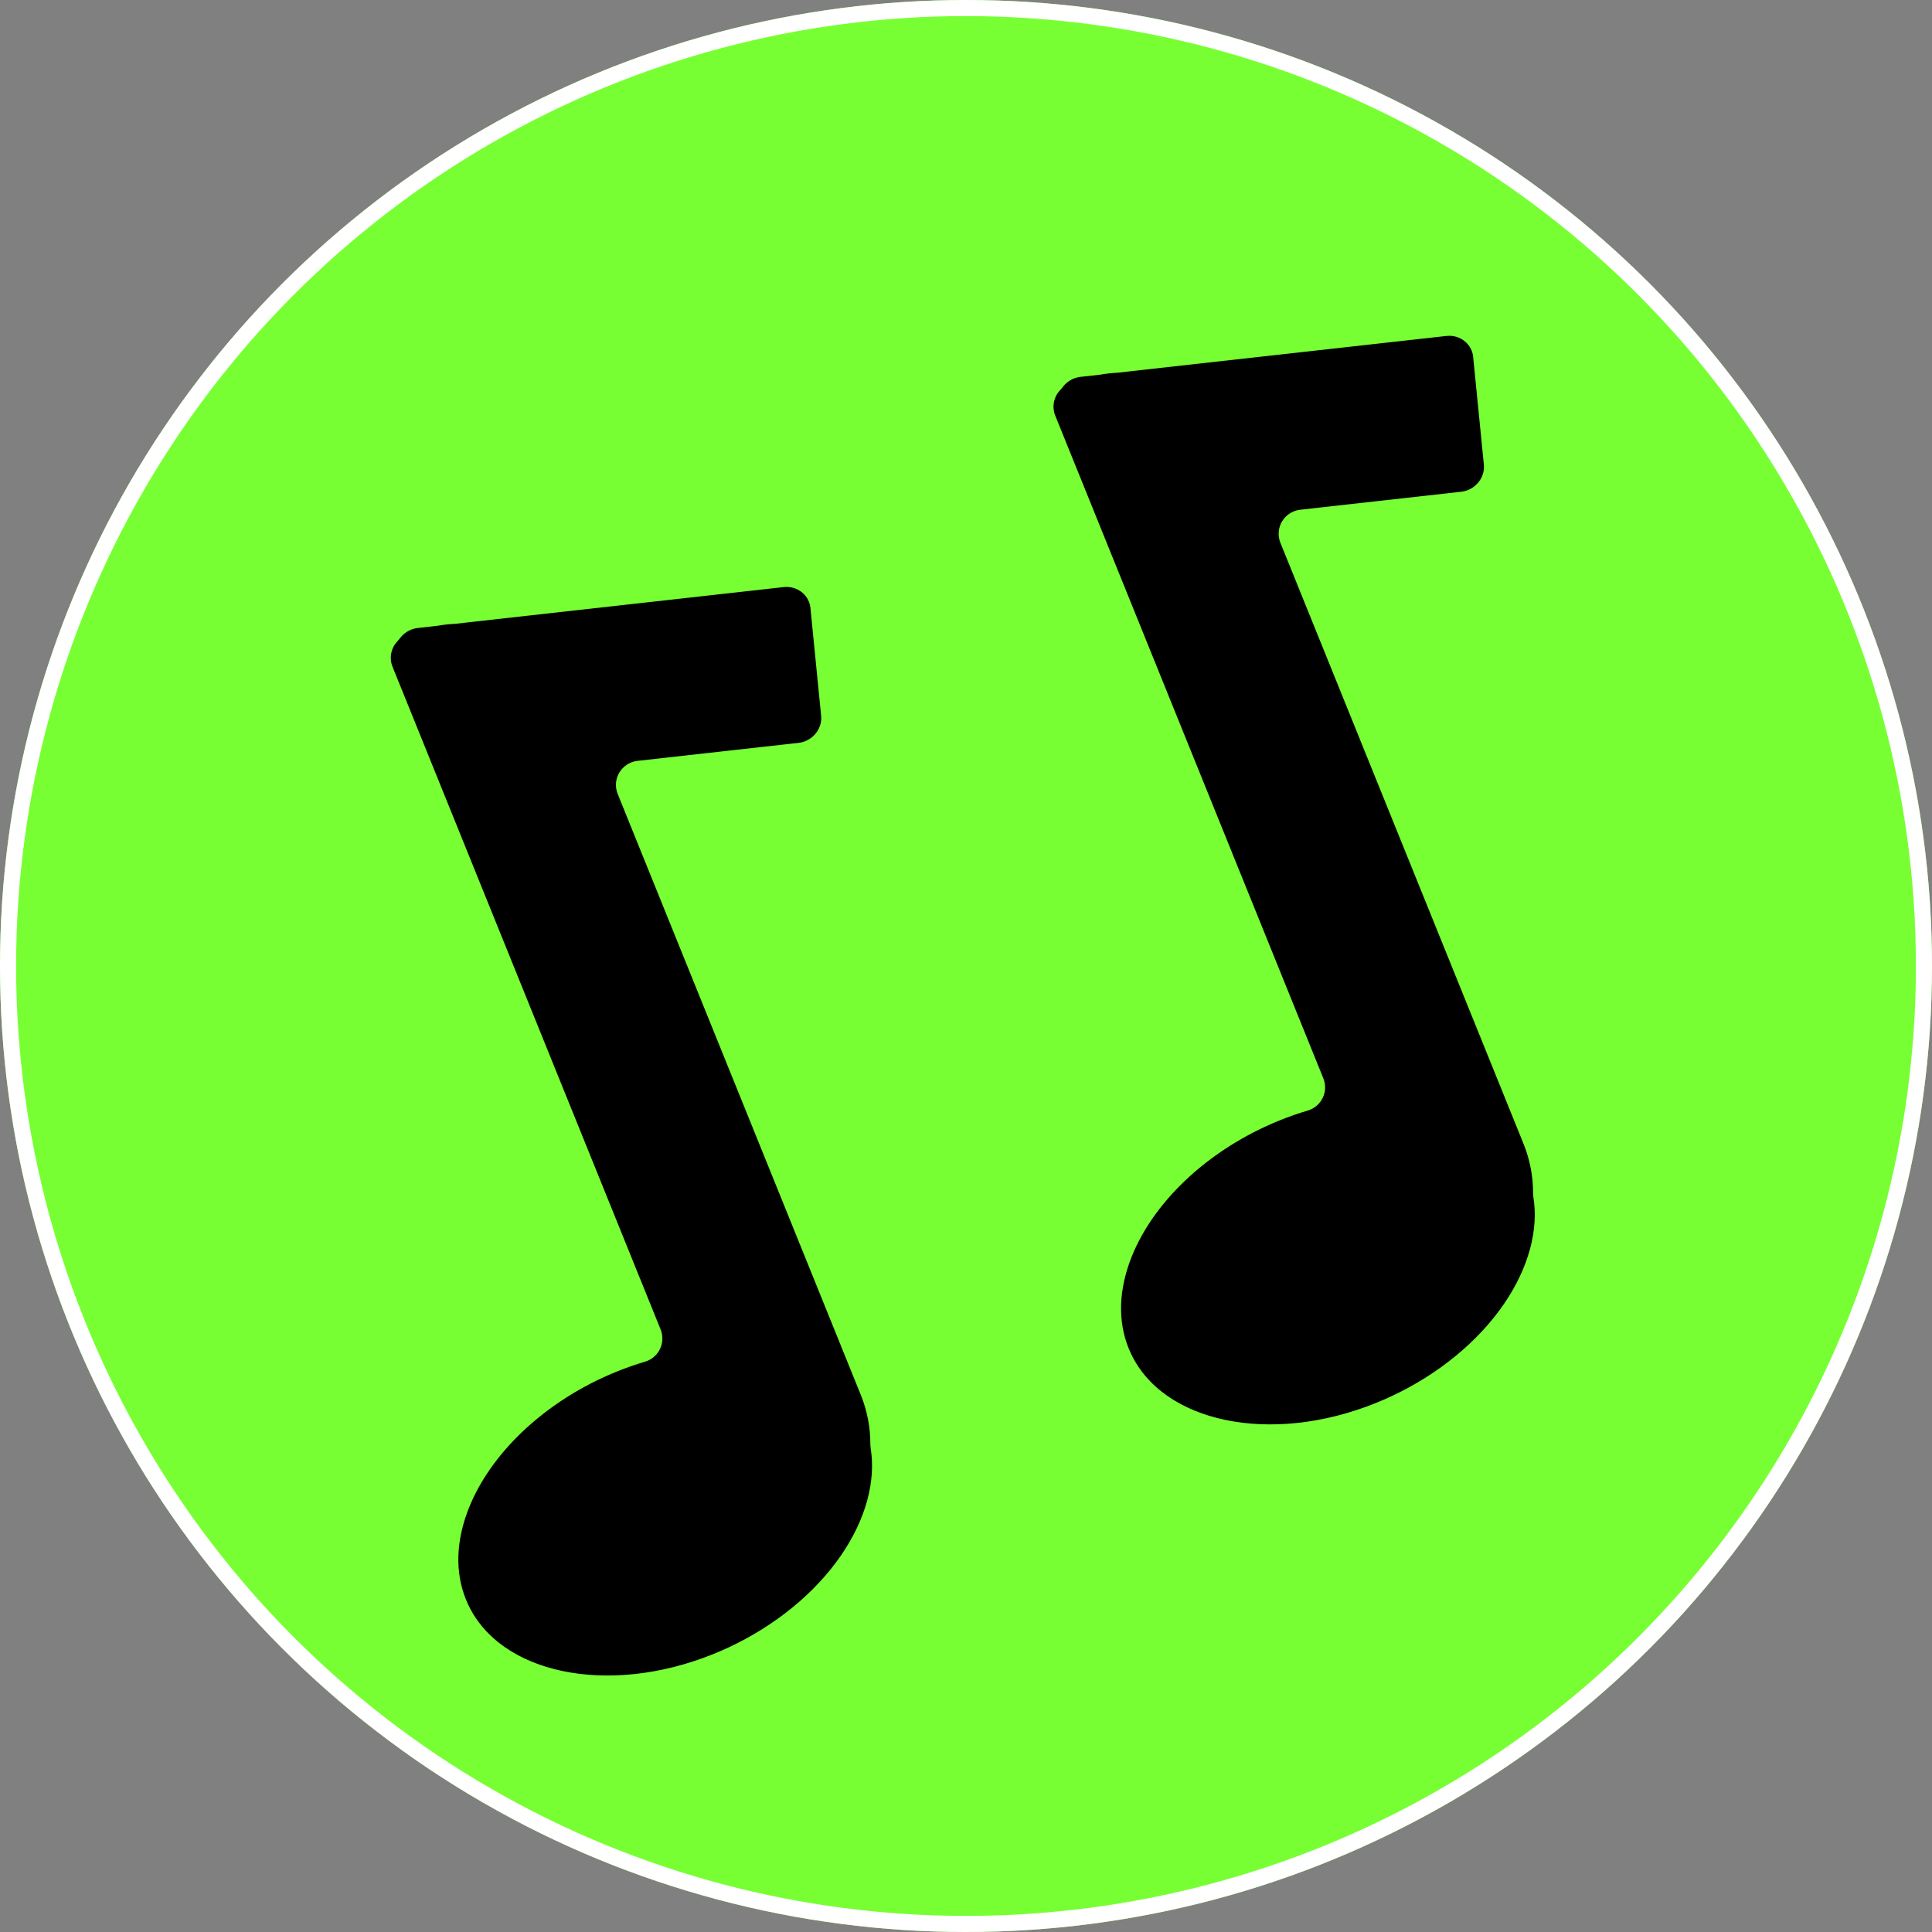 <svg xmlns="http://www.w3.org/2000/svg" width="36" height="36" viewBox="0 0 120 120">
  <rect x="0" y="0" width="120" height="120" fill="#808080" stroke="none"/>
  <g id="Group_11" data-name="Group 11" transform="translate(-1027 -676)">
    <g id="Ellipse_38" data-name="Ellipse 38" transform="translate(1027 676)" fill="#77ff33" stroke="#fff" stroke-width="1">
      <circle cx="60" cy="60" r="60" stroke="none"/>
      <circle cx="60" cy="60" r="59.5" fill="none"/>
    </g>
    <g id="Union_40" data-name="Union 40" transform="matrix(0.927, -0.375, 0.375, 0.927, 3123.055, -84.965)" fill="#000" stroke-linecap="round" stroke-linejoin="round">
      <path d="M -2181.943 33.224 C -2185.623 33.224 -2189.089 32.236 -2191.703 30.441 C -2194.282 28.67 -2195.778 26.279 -2195.916 23.707 C -2196.029 21.587 -2195.223 19.504 -2193.584 17.684 C -2192.345 16.308 -2190.656 15.129 -2188.701 14.276 C -2186.668 13.39 -2184.345 12.857 -2181.982 12.737 C -2181.63 12.719 -2181.273 12.709 -2180.922 12.709 C -2180.271 12.709 -2179.615 12.741 -2178.975 12.803 L -2178.427 12.856 L -2178.427 12.305 L -2178.427 -32.095 C -2178.427 -33.081 -2177.844 -33.974 -2176.942 -34.371 L -2176.909 -34.386 L -2176.879 -34.405 C -2176.465 -34.663 -2175.988 -34.8 -2175.499 -34.8 C -2175.26 -34.8 -2175.021 -34.767 -2174.789 -34.701 L -2173.658 -34.385 L -2173.643 -34.381 L -2173.628 -34.377 C -2173.267 -34.3 -2172.906 -34.199 -2172.557 -34.077 L -2172.543 -34.072 L -2172.528 -34.068 L -2152.787 -28.54 C -2152.121 -28.353 -2151.572 -27.923 -2151.243 -27.329 C -2150.925 -26.755 -2150.851 -26.094 -2151.035 -25.467 L -2152.931 -19.006 C -2153.244 -17.943 -2154.256 -17.2 -2155.391 -17.2 C -2155.63 -17.2 -2155.869 -17.233 -2156.101 -17.298 L -2165.79 -20.012 L -2166.425 -20.189 L -2166.425 -19.53 L -2166.425 20.729 C -2166.425 21.923 -2166.651 23.083 -2167.098 24.178 L -2167.114 24.216 L -2167.123 24.256 C -2168.221 29.085 -2174.008 32.845 -2180.882 33.197 C -2181.235 33.215 -2181.591 33.224 -2181.943 33.224 Z M -2225.952 32.247 C -2229.632 32.247 -2233.098 31.259 -2235.712 29.464 C -2238.291 27.694 -2239.787 25.302 -2239.925 22.73 C -2240.038 20.61 -2239.232 18.527 -2237.593 16.707 C -2236.354 15.331 -2234.666 14.153 -2232.711 13.3 C -2230.678 12.413 -2228.355 11.881 -2225.992 11.76 C -2225.64 11.742 -2225.283 11.733 -2224.932 11.733 C -2224.28 11.733 -2223.625 11.764 -2222.984 11.827 L -2222.436 11.88 L -2222.436 11.329 L -2222.436 -33.072 C -2222.436 -34.058 -2221.853 -34.952 -2220.95 -35.349 L -2220.917 -35.363 L -2220.887 -35.382 C -2220.473 -35.64 -2219.996 -35.776 -2219.508 -35.776 C -2219.269 -35.776 -2219.03 -35.743 -2218.798 -35.678 L -2217.667 -35.361 L -2217.653 -35.357 L -2217.638 -35.354 C -2217.275 -35.276 -2216.915 -35.175 -2216.565 -35.054 L -2216.551 -35.049 L -2216.536 -35.044 L -2196.796 -29.516 C -2196.13 -29.33 -2195.582 -28.9 -2195.253 -28.307 C -2194.934 -27.732 -2194.86 -27.071 -2195.044 -26.443 L -2196.941 -19.982 C -2197.253 -18.919 -2198.264 -18.177 -2199.4 -18.177 C -2199.639 -18.177 -2199.878 -18.21 -2200.11 -18.274 L -2209.799 -20.989 L -2210.434 -21.167 L -2210.434 -20.507 L -2210.434 19.751 C -2210.434 20.945 -2210.66 22.105 -2211.107 23.2 L -2211.123 23.238 L -2211.132 23.279 C -2212.229 28.107 -2218.016 31.868 -2224.891 32.22 C -2225.244 32.238 -2225.601 32.247 -2225.952 32.247 L -2225.952 32.247 Z" stroke="none"/>
      <path d="M -2181.943 32.724 C -2181.6 32.724 -2181.252 32.715 -2180.908 32.697 C -2177.609 32.529 -2174.448 31.543 -2172.006 29.922 C -2169.665 28.368 -2168.104 26.316 -2167.611 24.145 C -2167.598 24.092 -2167.582 24.04 -2167.561 23.989 C -2167.139 22.954 -2166.925 21.858 -2166.925 20.729 L -2166.925 -19.53 C -2166.925 -19.843 -2166.778 -20.138 -2166.529 -20.327 C -2166.353 -20.46 -2166.141 -20.53 -2165.925 -20.53 C -2165.835 -20.53 -2165.744 -20.518 -2165.655 -20.493 L -2155.966 -17.779 C -2155.778 -17.727 -2155.584 -17.7 -2155.391 -17.7 C -2154.476 -17.7 -2153.662 -18.295 -2153.411 -19.147 L -2151.515 -25.608 C -2151.369 -26.105 -2151.428 -26.63 -2151.68 -27.086 C -2151.944 -27.563 -2152.385 -27.908 -2152.922 -28.058 L -2172.663 -33.587 C -2172.683 -33.592 -2172.702 -33.598 -2172.722 -33.605 C -2173.051 -33.72 -2173.392 -33.815 -2173.733 -33.888 C -2173.753 -33.893 -2173.773 -33.898 -2173.793 -33.903 L -2174.924 -34.22 C -2175.112 -34.273 -2175.306 -34.3 -2175.499 -34.3 C -2175.894 -34.3 -2176.28 -34.189 -2176.614 -33.981 C -2176.655 -33.955 -2176.697 -33.933 -2176.74 -33.914 C -2177.461 -33.596 -2177.927 -32.882 -2177.927 -32.095 L -2177.927 12.305 C -2177.927 12.587 -2178.046 12.856 -2178.255 13.046 C -2178.44 13.214 -2178.68 13.305 -2178.927 13.305 C -2178.959 13.305 -2178.991 13.304 -2179.024 13.301 C -2179.647 13.24 -2180.286 13.209 -2180.922 13.209 C -2181.265 13.209 -2181.613 13.218 -2181.957 13.236 C -2186.518 13.469 -2190.726 15.257 -2193.212 18.018 C -2194.761 19.738 -2195.523 21.696 -2195.417 23.68 C -2195.145 28.752 -2189.226 32.724 -2181.943 32.724 C -2181.943 32.724 -2181.943 32.724 -2181.943 32.724 M -2225.952 31.747 C -2225.609 31.747 -2225.261 31.738 -2224.917 31.721 C -2221.618 31.552 -2218.457 30.566 -2216.014 28.944 C -2213.674 27.391 -2212.113 25.339 -2211.62 23.168 C -2211.607 23.114 -2211.591 23.062 -2211.57 23.011 C -2211.148 21.977 -2210.934 20.88 -2210.934 19.751 L -2210.934 -20.507 C -2210.934 -20.82 -2210.787 -21.115 -2210.538 -21.304 C -2210.362 -21.437 -2210.15 -21.507 -2209.934 -21.507 C -2209.844 -21.507 -2209.753 -21.495 -2209.664 -21.47 L -2199.975 -18.756 C -2199.787 -18.703 -2199.594 -18.677 -2199.4 -18.677 C -2198.485 -18.677 -2197.671 -19.271 -2197.421 -20.123 L -2195.524 -26.584 C -2195.378 -27.082 -2195.437 -27.608 -2195.69 -28.064 C -2195.954 -28.54 -2196.395 -28.885 -2196.931 -29.035 L -2216.671 -34.563 C -2216.691 -34.568 -2216.71 -34.575 -2216.729 -34.581 C -2217.06 -34.696 -2217.4 -34.792 -2217.743 -34.865 C -2217.763 -34.869 -2217.783 -34.874 -2217.802 -34.88 L -2218.933 -35.196 C -2219.121 -35.249 -2219.315 -35.276 -2219.508 -35.276 C -2219.903 -35.276 -2220.288 -35.166 -2220.623 -34.958 C -2220.663 -34.932 -2220.705 -34.91 -2220.749 -34.891 C -2221.47 -34.574 -2221.936 -33.86 -2221.936 -33.072 L -2221.936 11.329 C -2221.936 11.611 -2222.055 11.88 -2222.264 12.069 C -2222.449 12.237 -2222.689 12.329 -2222.936 12.329 C -2222.968 12.329 -2223 12.327 -2223.033 12.324 C -2223.657 12.264 -2224.296 12.233 -2224.932 12.233 C -2225.274 12.233 -2225.622 12.242 -2225.967 12.259 C -2230.528 12.493 -2234.735 14.28 -2237.222 17.041 C -2238.77 18.761 -2239.532 20.718 -2239.426 22.703 C -2239.154 27.775 -2233.235 31.747 -2225.952 31.747 C -2225.952 31.747 -2225.952 31.747 -2225.952 31.747 M -2181.943 33.724 C -2189.732 33.724 -2196.111 29.398 -2196.415 23.734 C -2196.733 17.807 -2190.282 12.66 -2182.008 12.237 C -2181.643 12.219 -2181.281 12.209 -2180.922 12.209 C -2180.245 12.209 -2179.579 12.242 -2178.927 12.305 L -2178.927 -32.095 C -2178.927 -33.317 -2178.194 -34.367 -2177.143 -34.829 C -2176.659 -35.131 -2176.089 -35.3 -2175.499 -35.3 C -2175.22 -35.3 -2174.936 -35.262 -2174.654 -35.183 L -2173.523 -34.866 C -2173.137 -34.783 -2172.76 -34.677 -2172.393 -34.55 L -2152.652 -29.021 C -2151.029 -28.566 -2150.09 -26.912 -2150.555 -25.326 L -2152.452 -18.865 C -2152.837 -17.554 -2154.061 -16.7 -2155.391 -16.7 C -2155.67 -16.7 -2155.954 -16.738 -2156.235 -16.817 L -2165.925 -19.53 L -2165.925 20.729 C -2165.925 22.016 -2166.177 23.244 -2166.635 24.367 C -2167.765 29.333 -2173.611 33.326 -2180.857 33.696 C -2181.221 33.715 -2181.583 33.724 -2181.943 33.724 Z M -2225.952 32.747 C -2233.741 32.747 -2240.12 28.422 -2240.424 22.756 C -2240.742 16.831 -2234.292 11.684 -2226.018 11.261 C -2225.653 11.242 -2225.291 11.233 -2224.932 11.233 C -2224.255 11.233 -2223.589 11.266 -2222.936 11.329 L -2222.936 -33.072 C -2222.936 -34.294 -2222.202 -35.344 -2221.151 -35.806 C -2220.667 -36.108 -2220.098 -36.276 -2219.508 -36.276 C -2219.229 -36.276 -2218.945 -36.238 -2218.663 -36.159 L -2217.533 -35.843 C -2217.146 -35.76 -2216.769 -35.654 -2216.401 -35.526 L -2196.662 -29.998 C -2195.038 -29.543 -2194.099 -27.888 -2194.564 -26.303 L -2196.462 -19.841 C -2196.846 -18.531 -2198.071 -17.677 -2199.4 -17.677 C -2199.679 -17.677 -2199.963 -17.714 -2200.244 -17.793 L -2209.934 -20.507 L -2209.934 19.751 C -2209.934 21.039 -2210.186 22.267 -2210.645 23.389 C -2211.773 28.355 -2217.62 32.348 -2224.866 32.719 C -2225.23 32.738 -2225.593 32.747 -2225.952 32.747 Z" stroke="#77ff33" fill="#77ff33"/>
    </g>
  </g>
</svg>
